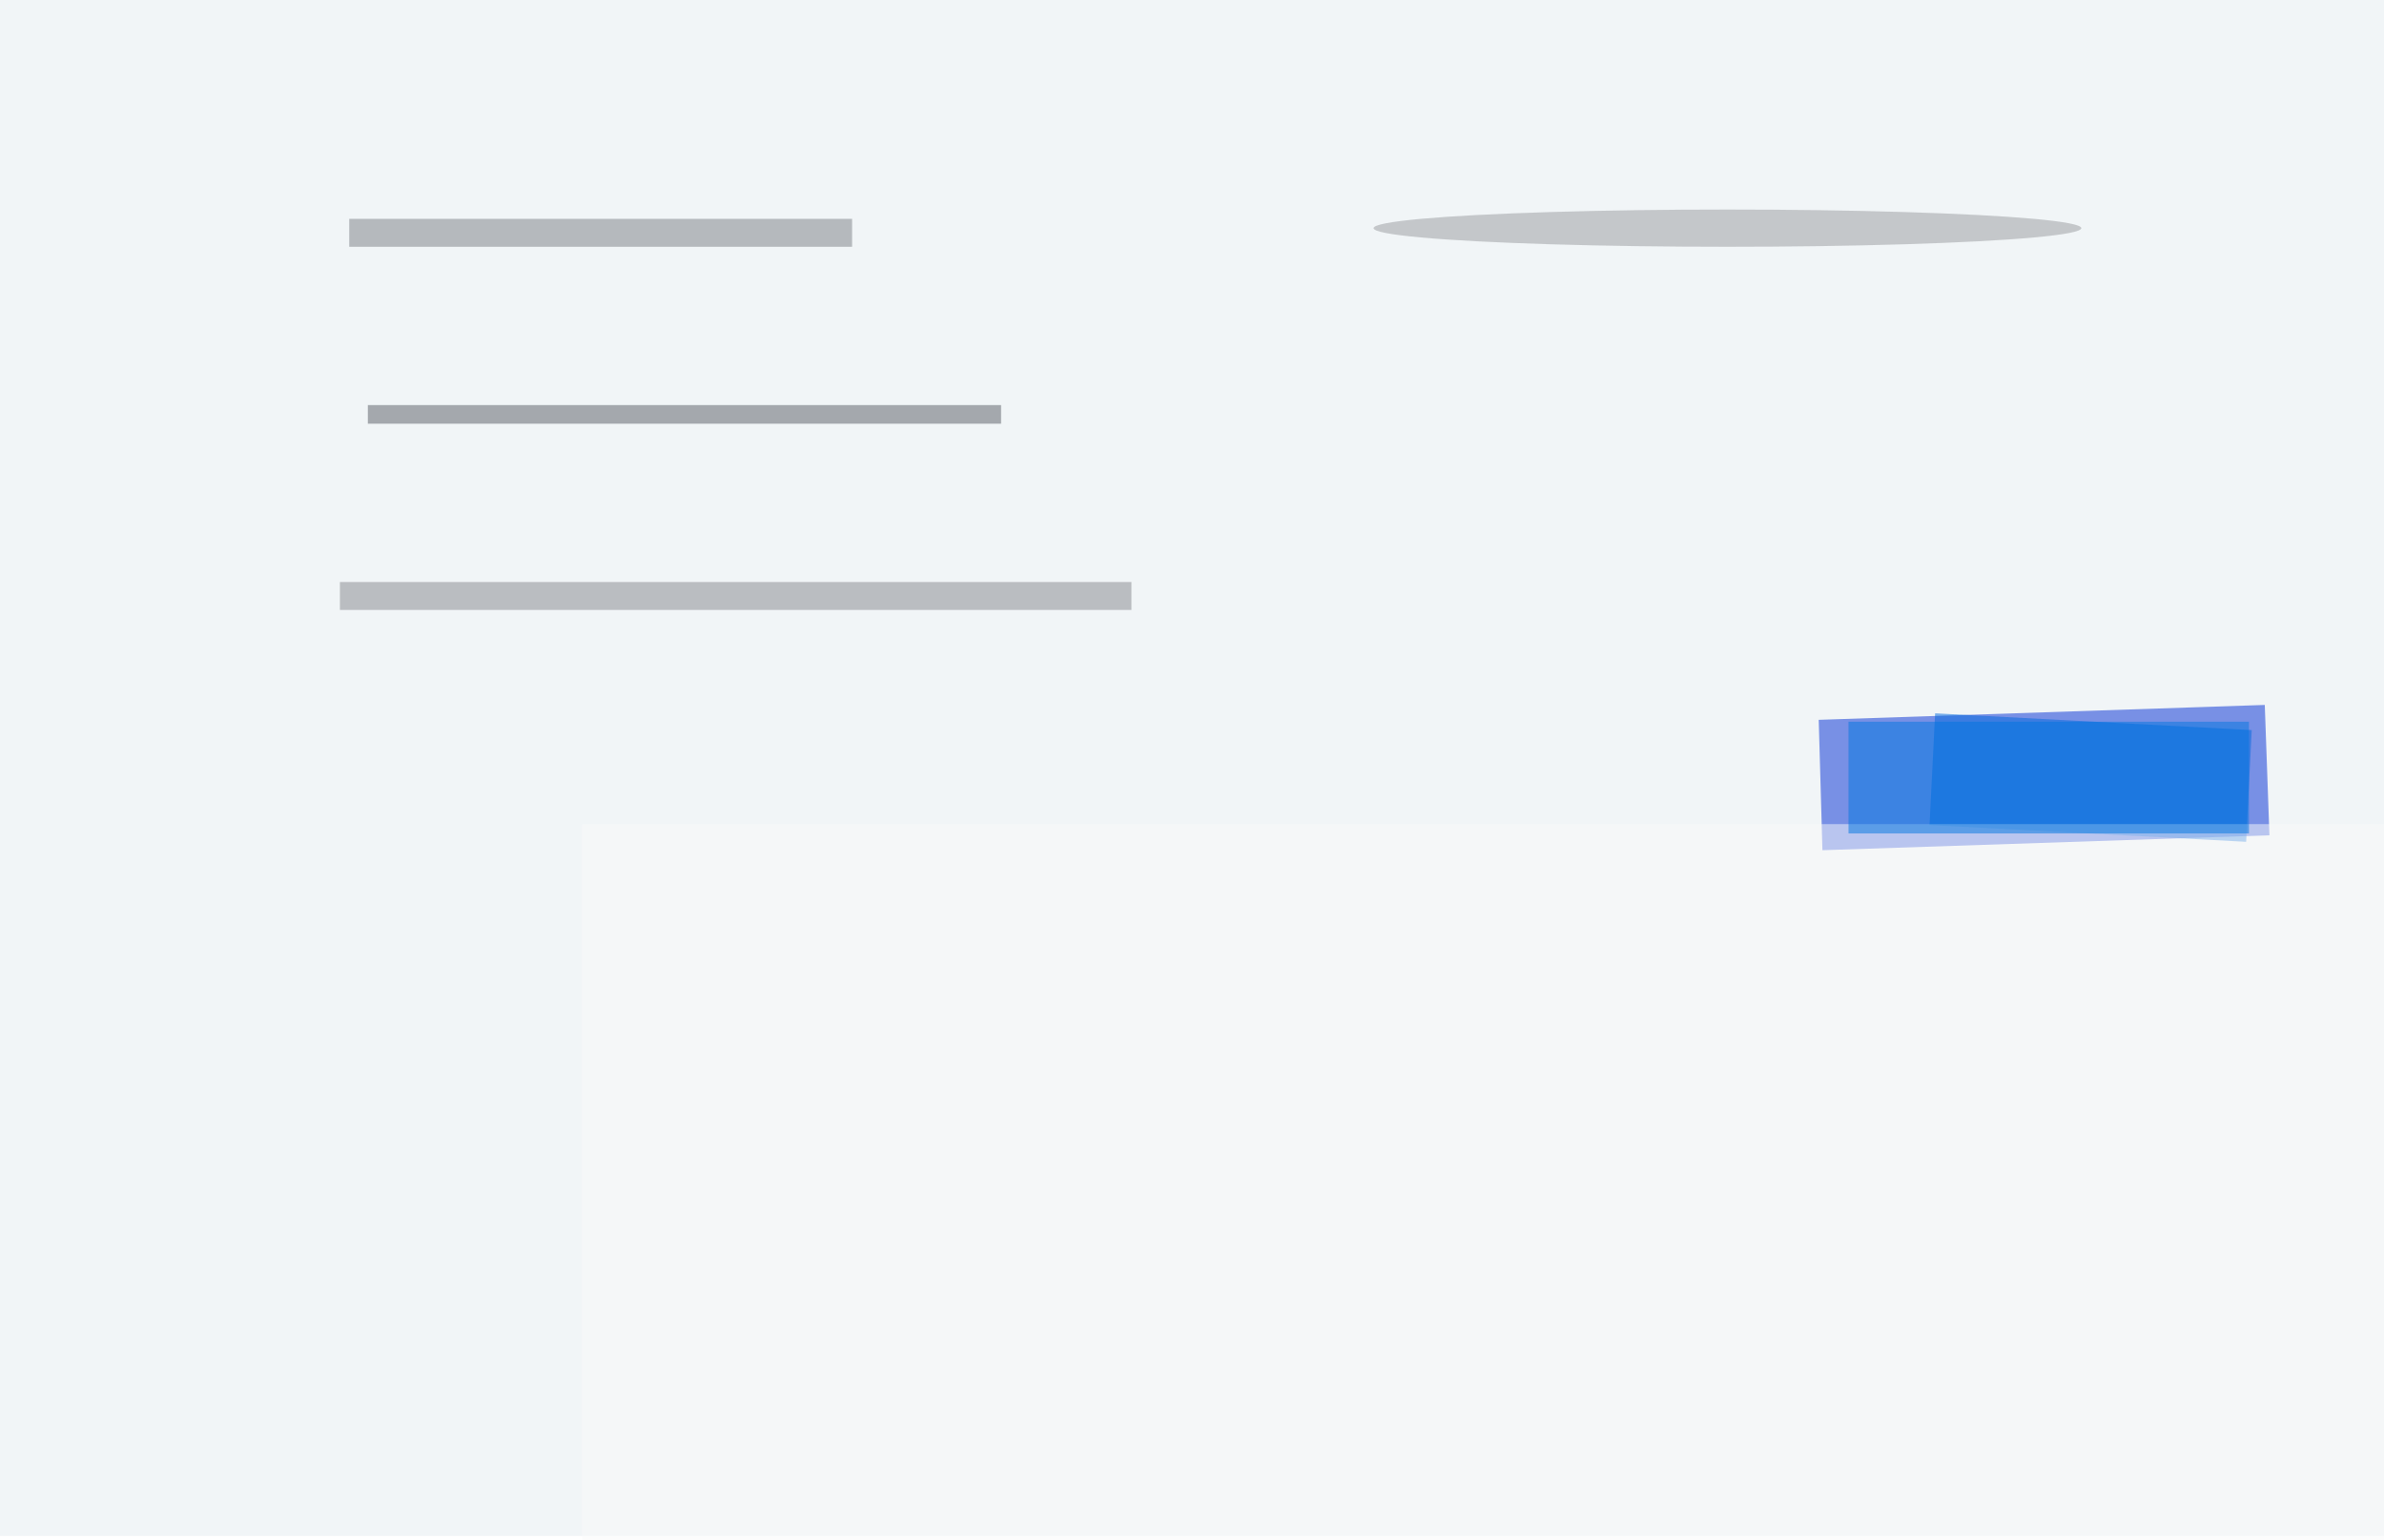 <svg xmlns="http://www.w3.org/2000/svg" viewBox="0 0 1684 1088"><filter id="b"><feGaussianBlur stdDeviation="12" /></filter><path fill="#f1f5f7" d="M0 0h1684v1085H0z"/><g filter="url(#b)" transform="translate(3.3 3.3) scale(6.578)" fill-opacity=".5"><path fill="#002cd4" d="M242.7 75.2l.5 14-48 1.6-.4-14z"/><path fill="#0068de" d="M241.3 77.9l-.6 12-34-1.8.6-12z"/><path fill="#585d65" d="M39 43h68v2H39z"/><path fill="#84878d" d="M36 62h85v3H36z"/><ellipse fill="#989b9e" cx="185" cy="24" rx="38" ry="2"/><path fill="#fbfbfa" d="M62 88h194v77H62z"/><path fill="#0077e1" d="M198 77h43v12h-43z"/><path fill="#7b7f85" d="M37 23h54v3H37z"/></g></svg>